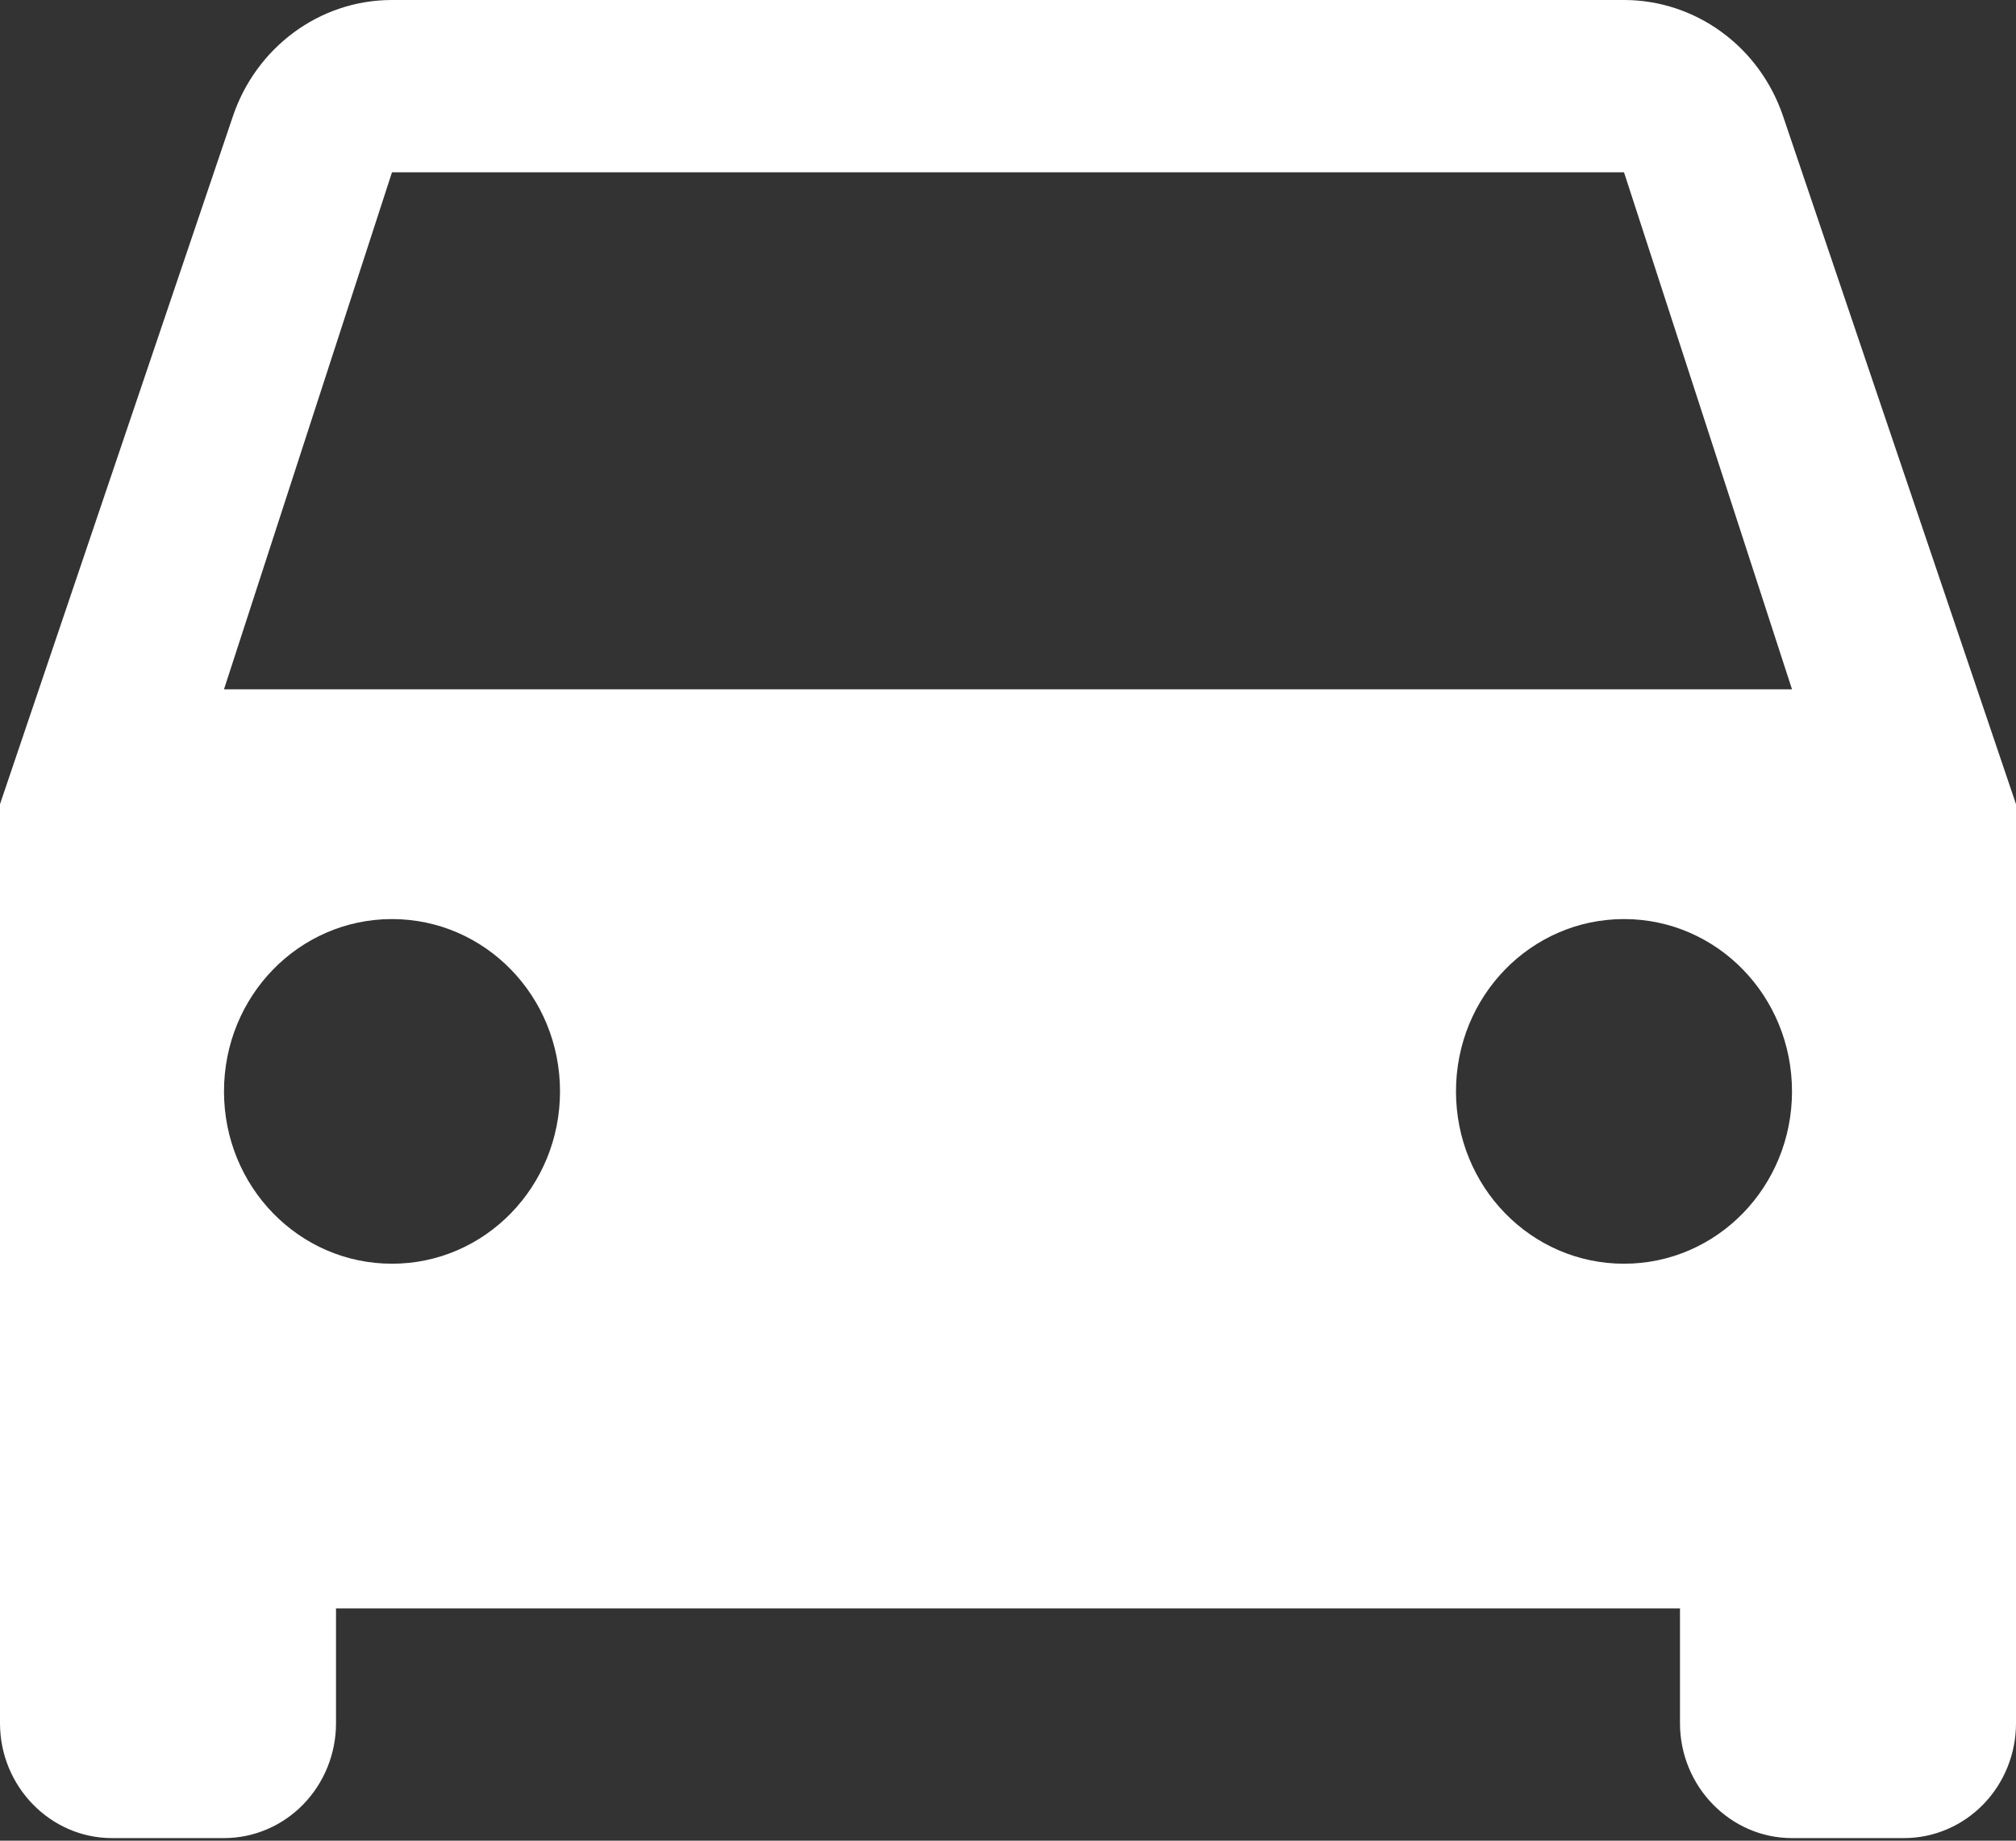 <svg width="46" height="42" viewBox="0 0 46 42" fill="none" xmlns="http://www.w3.org/2000/svg">
<rect x="0" y="0" width="46" height="42" fill="#333333" stroke="none"/>
<path d="M40.684 2.648C40.422 1.874 39.932 1.204 39.282 0.73C38.632 0.255 37.854 0 37.056 0H8.944C7.271 0 5.839 1.101 5.316 2.648L0 18.349V39.32C0 40.762 1.15 41.941 2.556 41.941H5.111C5.789 41.941 6.439 41.665 6.918 41.173C7.397 40.682 7.667 40.015 7.667 39.32V36.699H38.333V39.32C38.333 40.762 39.483 41.941 40.889 41.941H43.444C44.122 41.941 44.772 41.665 45.252 41.173C45.731 40.682 46 40.015 46 39.32V18.349L40.684 2.648ZM8.944 28.835C6.823 28.835 5.111 27.078 5.111 24.903C5.111 22.727 6.823 20.971 8.944 20.971C11.066 20.971 12.778 22.727 12.778 24.903C12.778 27.078 11.066 28.835 8.944 28.835ZM37.056 28.835C34.934 28.835 33.222 27.078 33.222 24.903C33.222 22.727 34.934 20.971 37.056 20.971C39.177 20.971 40.889 22.727 40.889 24.903C40.889 27.078 39.177 28.835 37.056 28.835ZM5.111 15.728L8.944 3.932H37.056L40.889 15.728H5.111Z" fill="white"/>
</svg>
